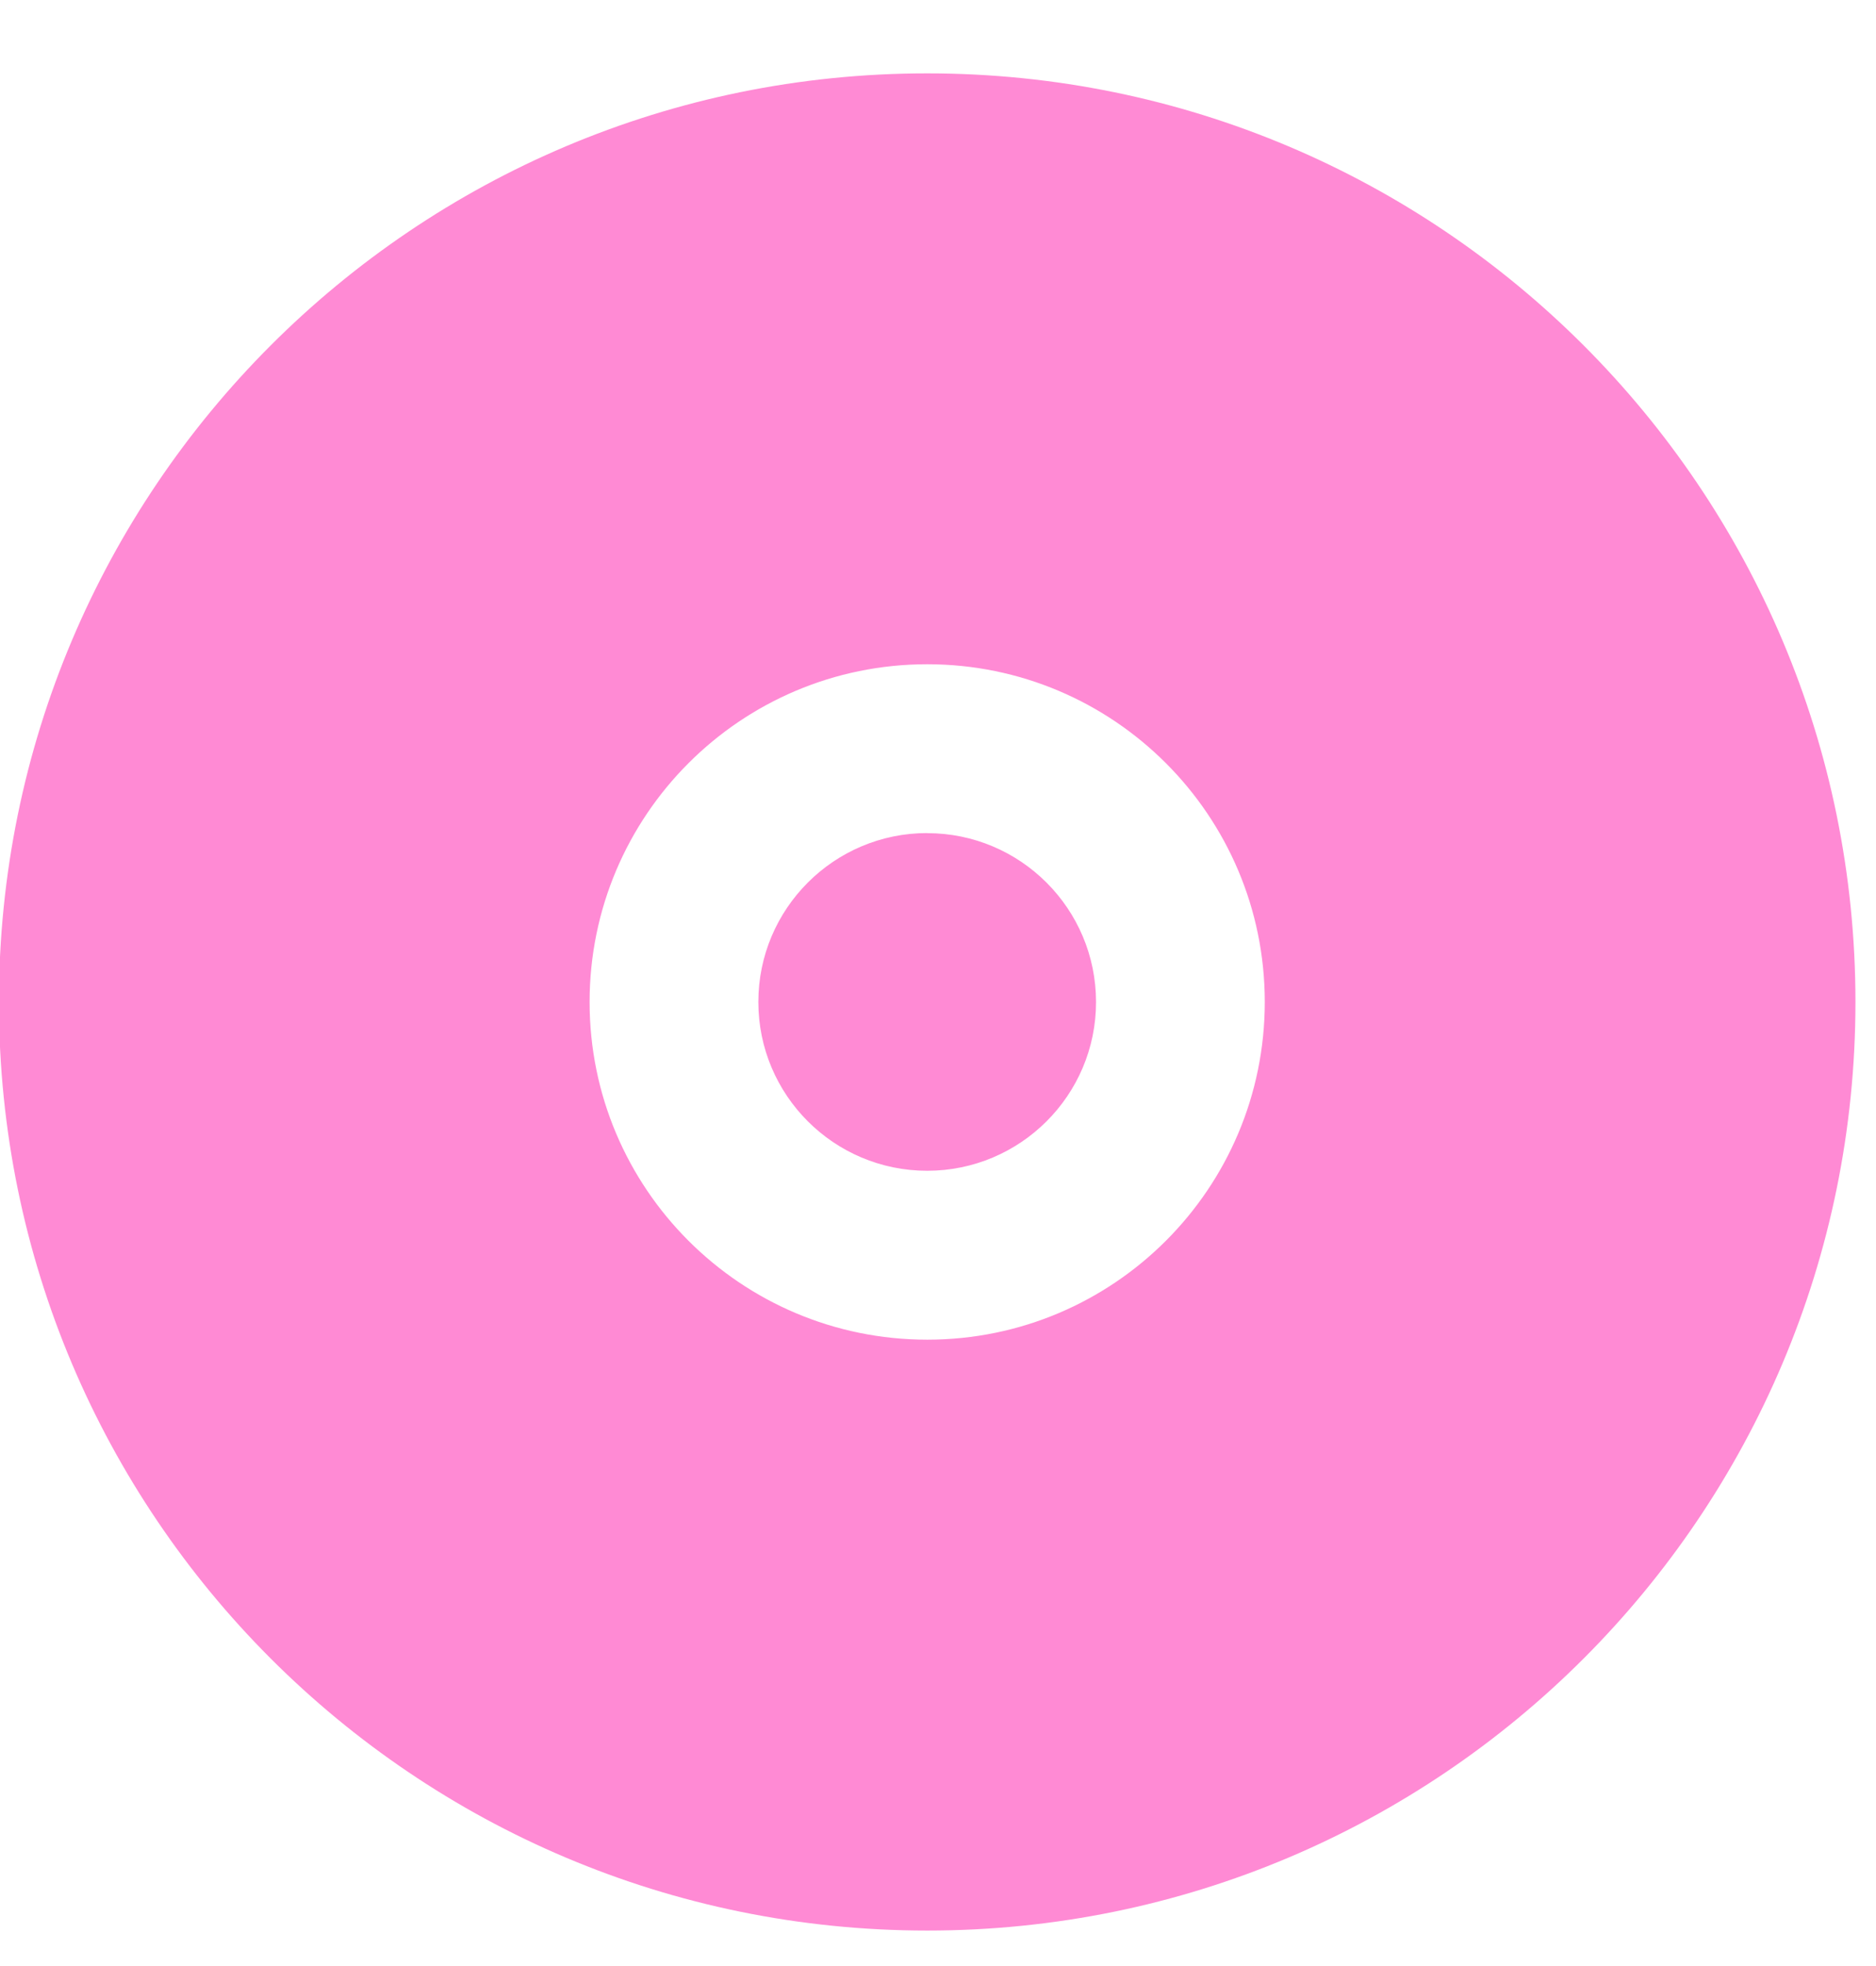 <svg xmlns="http://www.w3.org/2000/svg" width="21" height="22" viewBox="0 0 21 22">
    <g fill="none" fill-rule="evenodd">
        <g fill="#FF8AD4" fill-rule="nonzero">
            <g>
                <g>
                    <g>
                        <g>
                            <g>
                                <path d="M10.391 29c5.739 0 10.391 4.652 10.391 10.391s-4.652 10.391-10.39 10.391C4.651 49.782 0 45.13 0 39.392 0 33.651 4.652 29 10.391 29zm0 6.612c-2.087 0-3.779 1.692-3.779 3.78 0 2.086 1.692 3.778 3.78 3.778 2.086 0 3.778-1.692 3.778-3.779 0-2.087-1.692-3.779-3.779-3.779zm0 1.89c1.043 0 1.89.846 1.89 1.89 0 1.042-.847 1.888-1.89 1.888s-1.89-.846-1.89-1.889c0-1.043.847-1.89 1.89-1.89z" transform="translate(-247 -4079) translate(-237 3549) translate(459 268) translate(24 16) translate(0 8) translate(.988 209.821)"/>
                            </g>
                        </g>
                    </g>
                </g>
            </g>
        </g>
    </g>
</svg>
